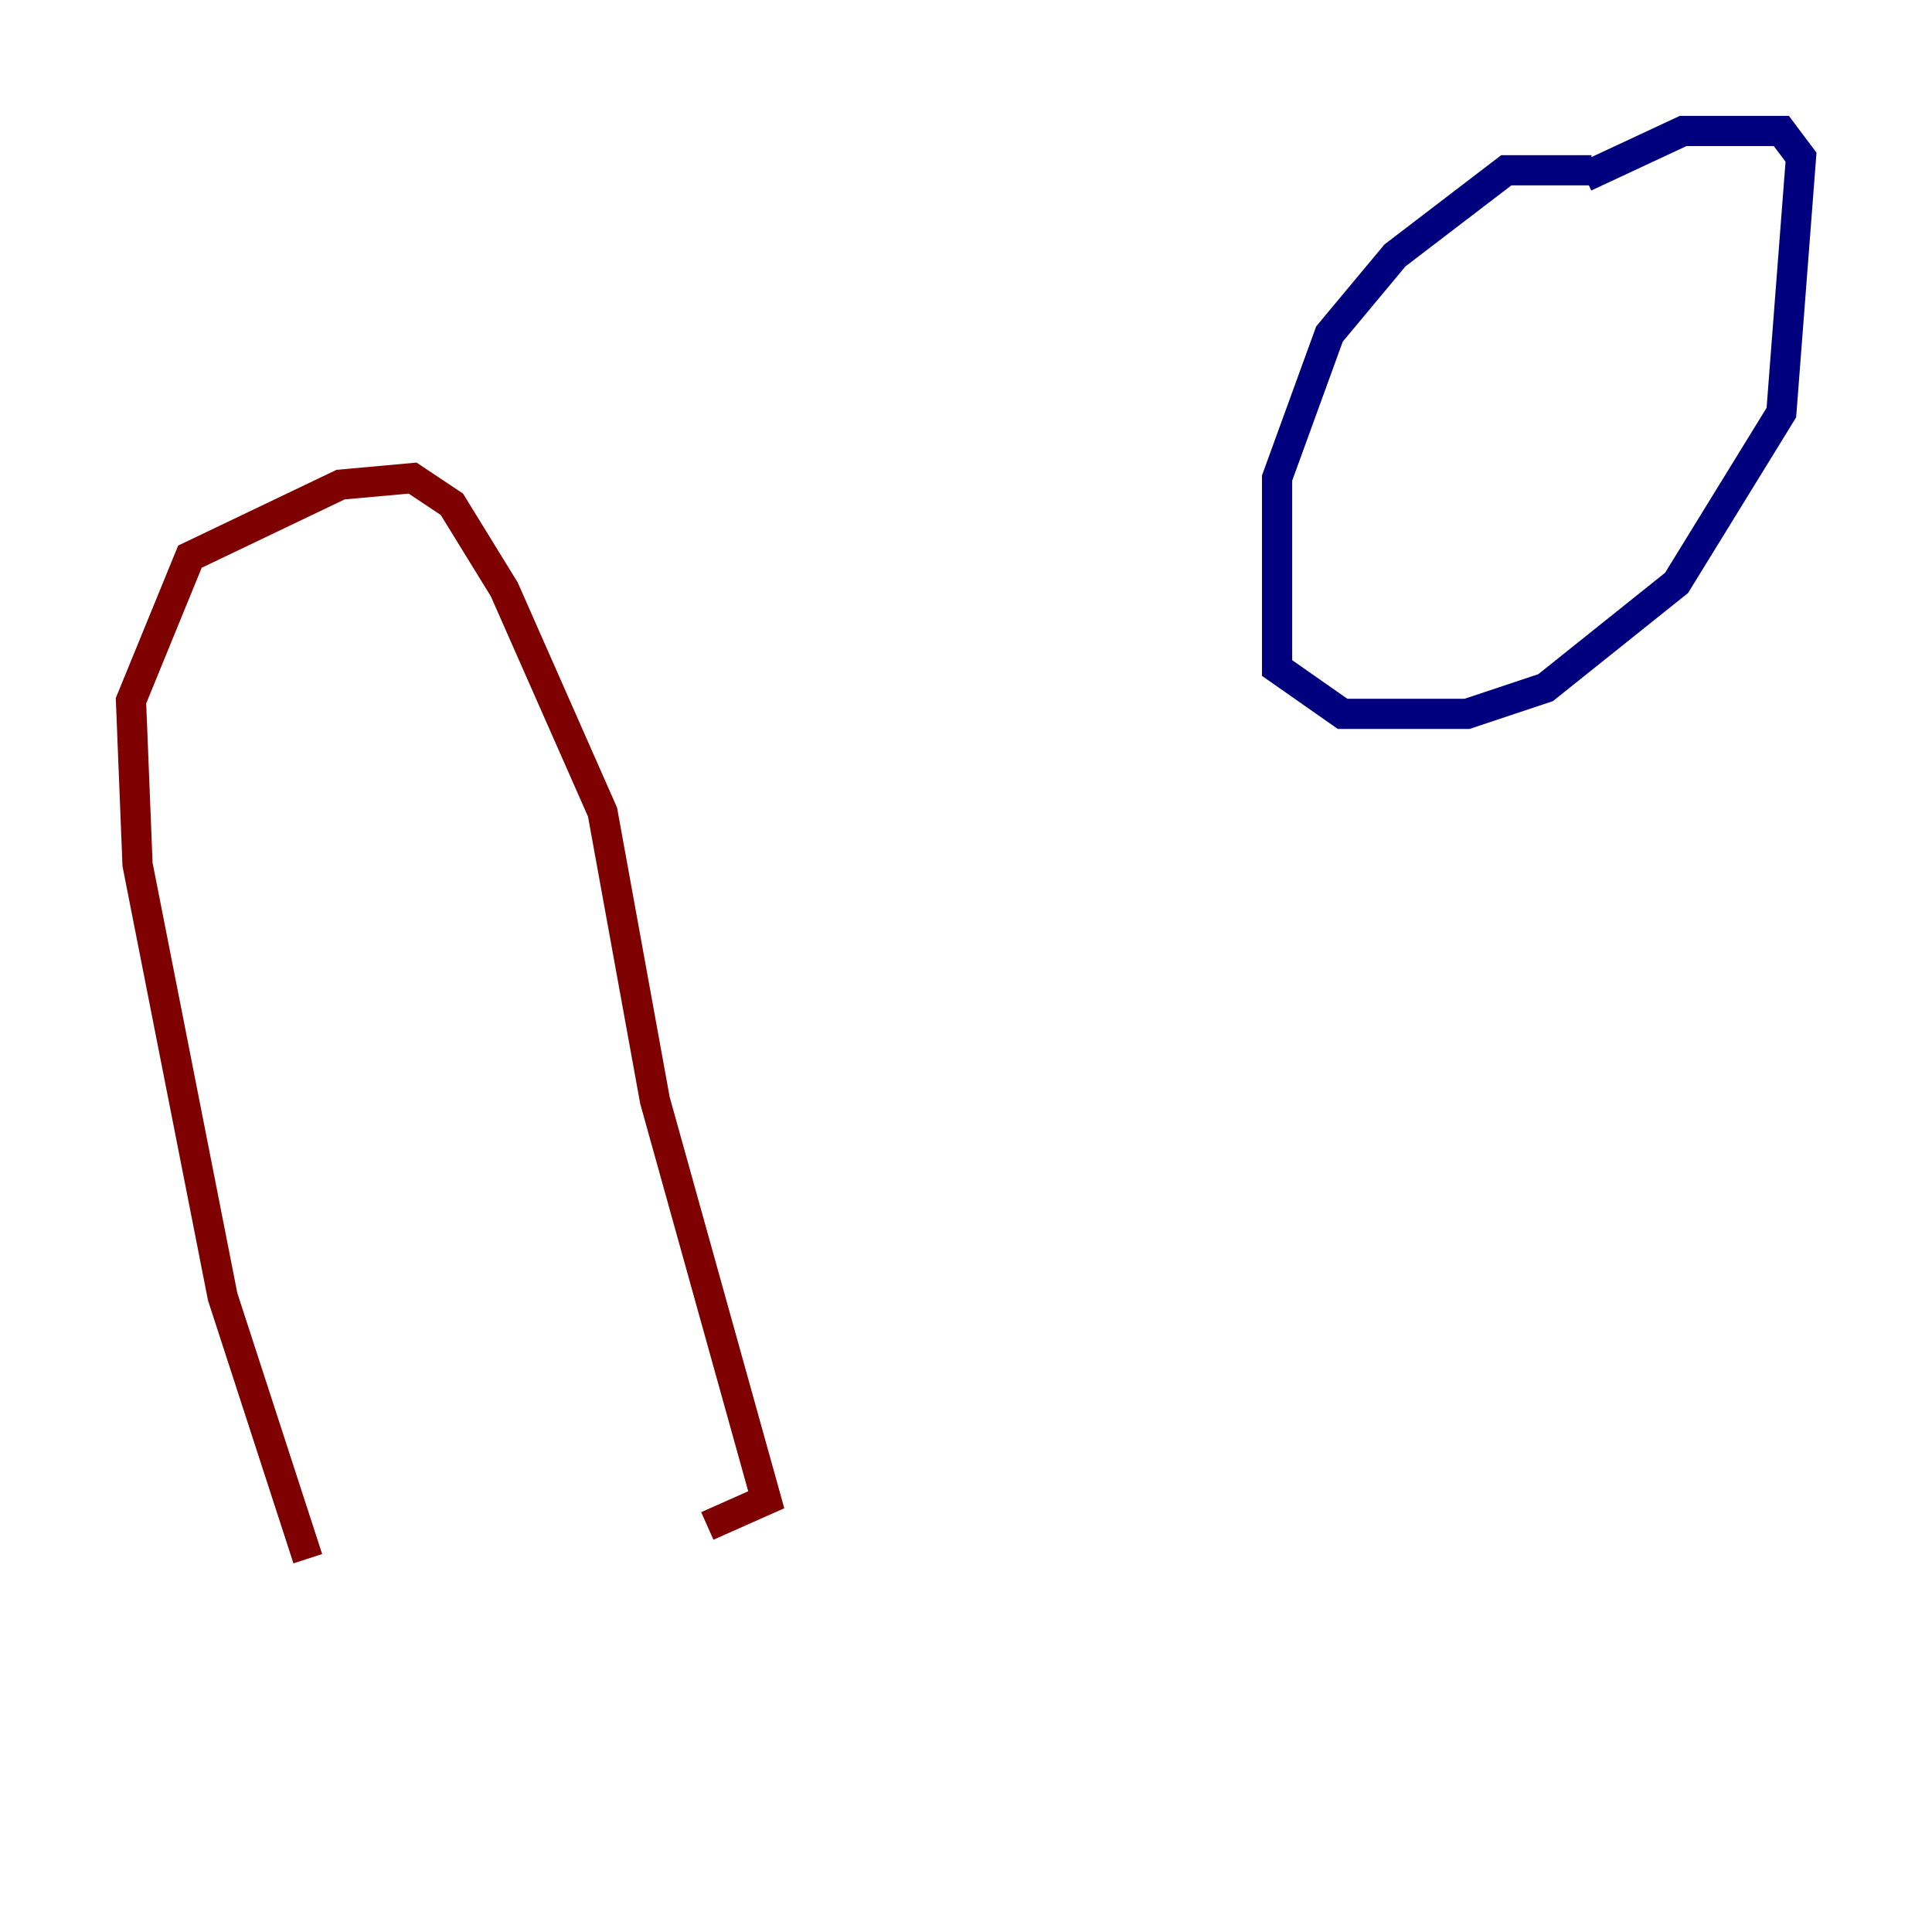 <?xml version="1.0" encoding="utf-8" ?>
<svg baseProfile="tiny" height="128" version="1.2" viewBox="0,0,128,128" width="128" xmlns="http://www.w3.org/2000/svg" xmlns:ev="http://www.w3.org/2001/xml-events" xmlns:xlink="http://www.w3.org/1999/xlink"><defs /><polyline fill="none" points="105.437,11.281 99.797,11.281 92.42,16.922 88.081,22.129 84.61,31.675 84.61,44.258 88.949,47.295 97.193,47.295 102.4,45.559 111.078,38.617 118.02,27.336 119.322,10.414 118.02,8.678 111.512,8.678 105.003,11.715" stroke="#00007f" stroke-width="2" /><polyline fill="none" points="20.393,103.268 14.752,85.912 9.112,57.275 8.678,46.427 12.583,36.881 22.563,32.108 27.336,31.675 29.939,33.41 33.41,39.051 39.919,53.803 43.39,72.895 50.766,99.363 46.861,101.098" stroke="#7f0000" stroke-width="2" /></svg>